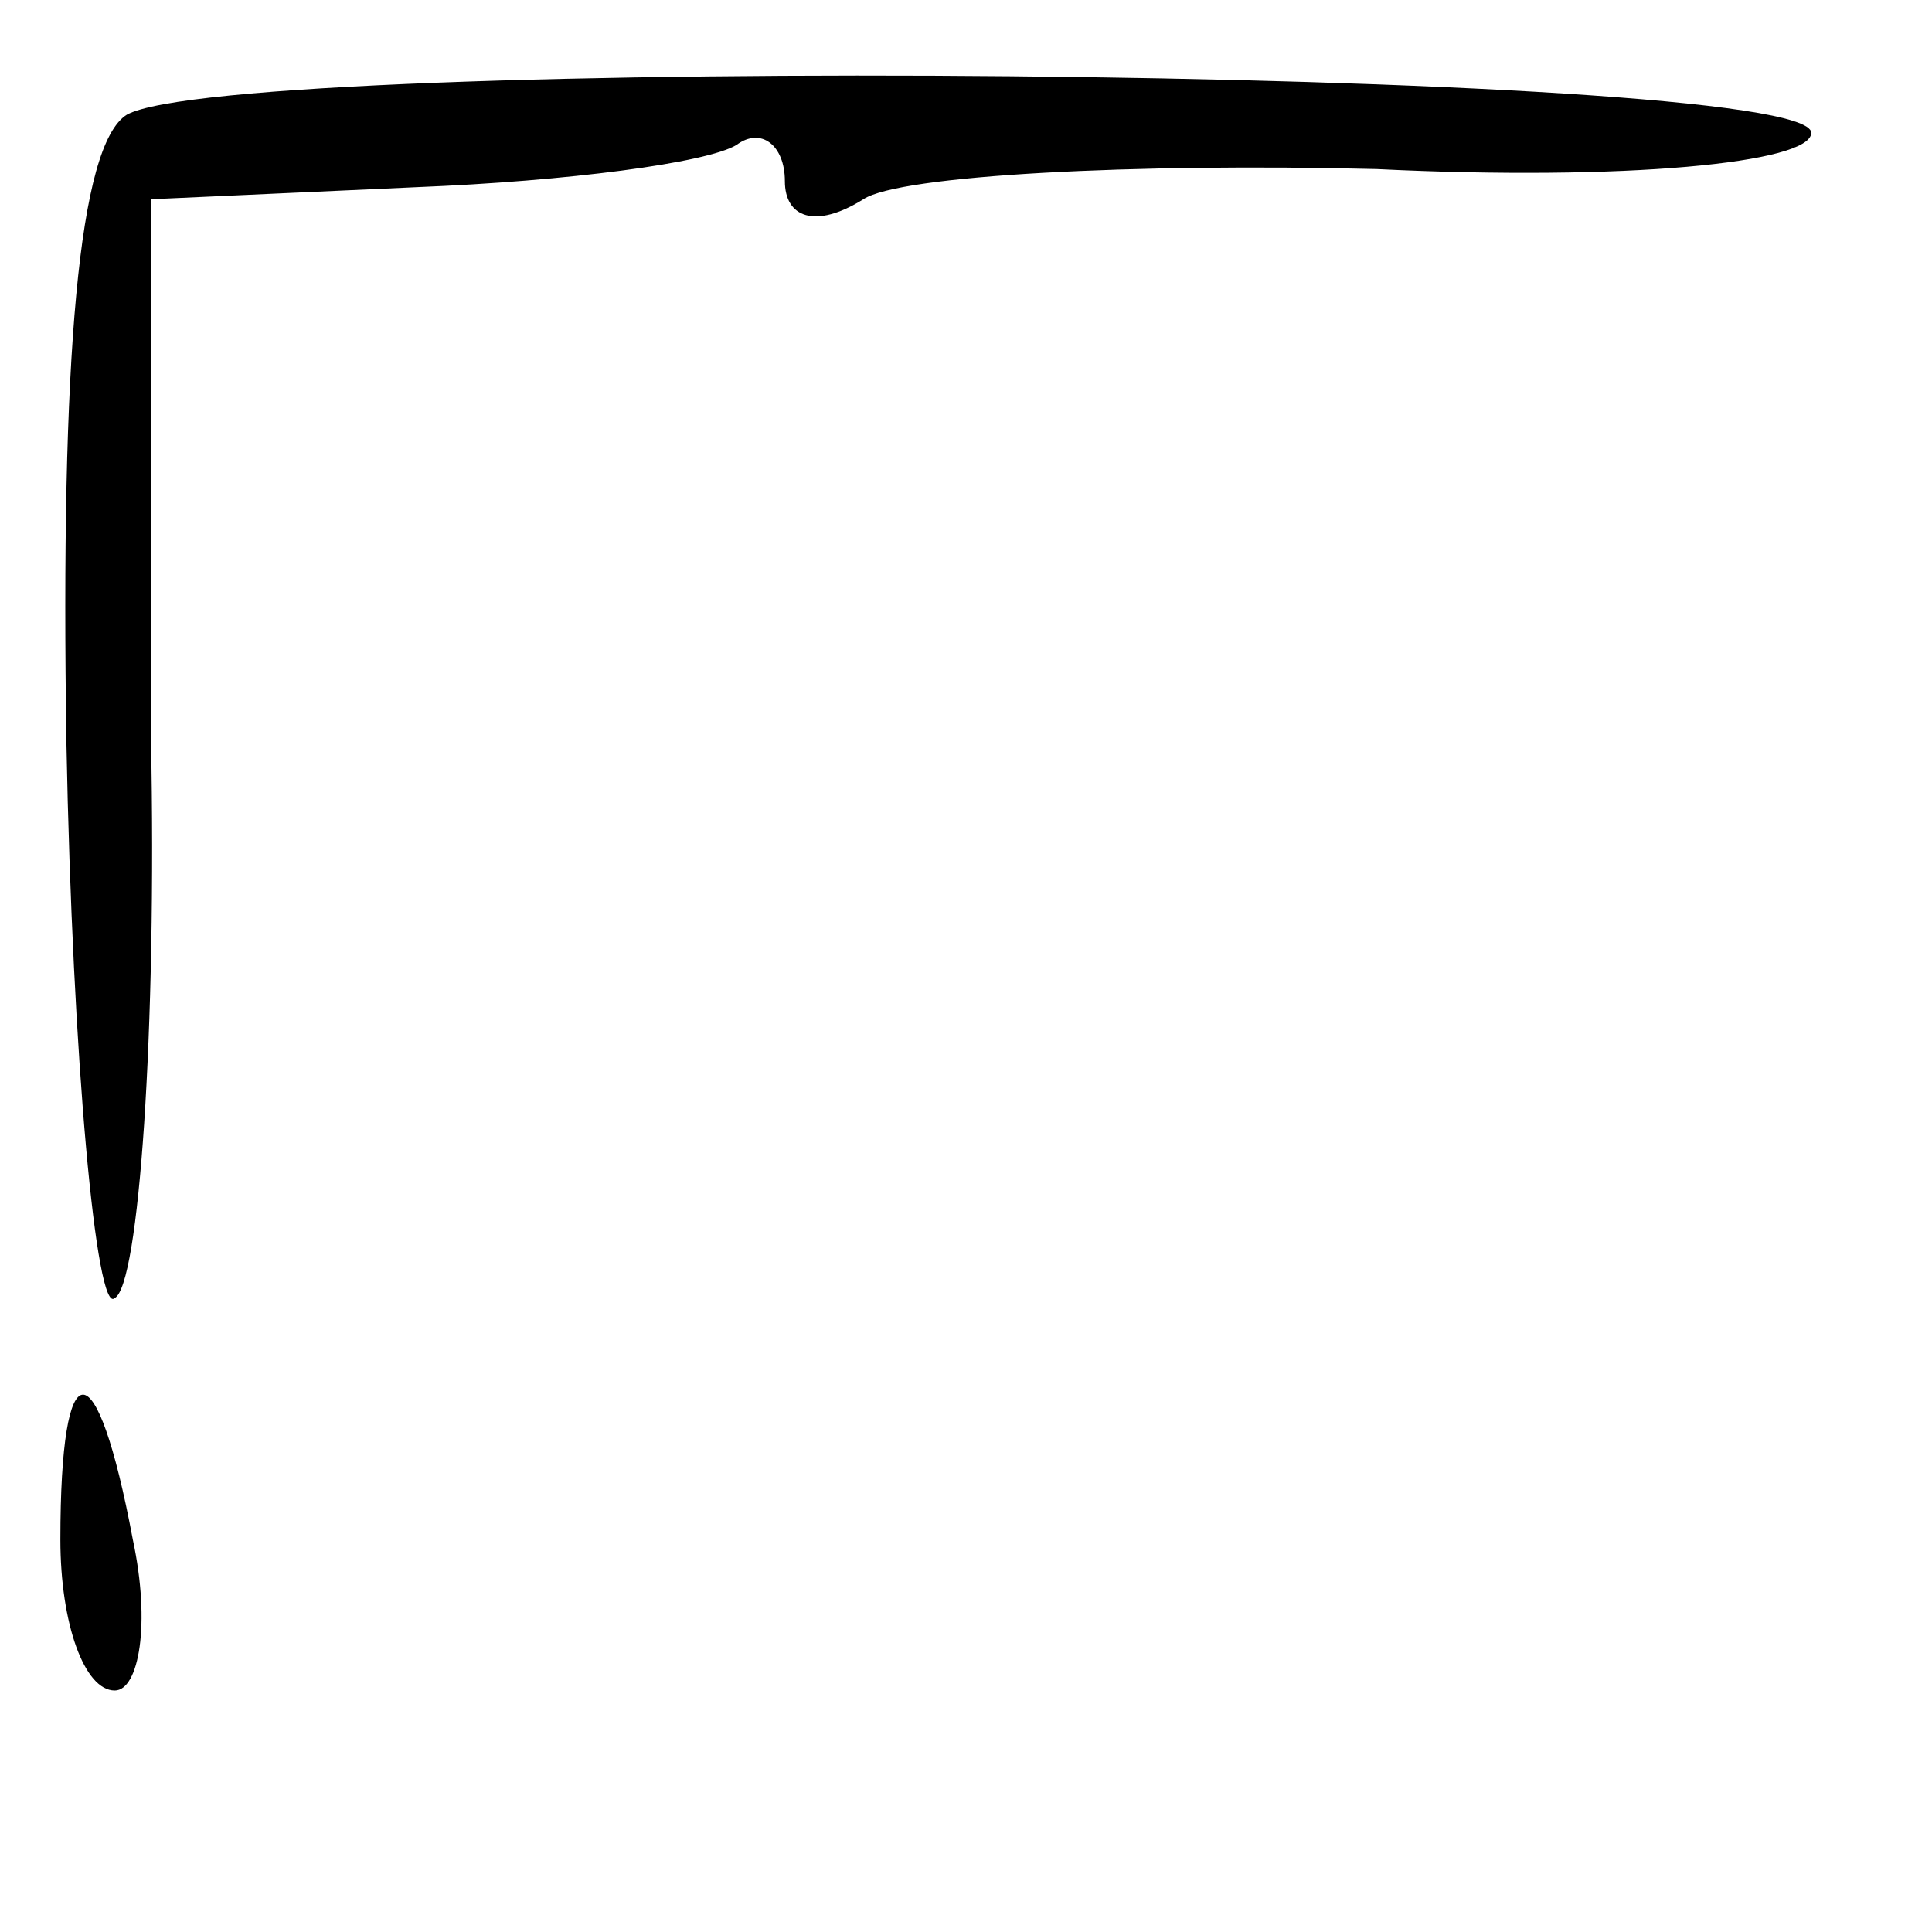 <?xml version="1.0" standalone="no"?>
<!DOCTYPE svg PUBLIC "-//W3C//DTD SVG 20010904//EN"
 "http://www.w3.org/TR/2001/REC-SVG-20010904/DTD/svg10.dtd">
<svg version="1.0" xmlns="http://www.w3.org/2000/svg"
 width="32pt" height="32pt" viewBox="0 0 32 32"
 preserveAspectRatio="xMidYMid meet">
<g transform="translate(0,32) scale(0.1,-0.1)"
fill="#000000" stroke="none">
<path fill="#000000" stroke="none" d="M21 301 c-8 -5 -11 -40 -10 -104 1 -53
5 -95 8 -92 4 2 7 44 6 93 l0 89 44 2 c25 1 48 4 53 7 4 3 8 0 8 -6 0 -6 5 -8
13 -3 6 4 45 6 85 5 41 -2 72 1 72 6 0 11 -261 13 -279 3z"/>
<path fill="#000000" stroke="none" d="M10 65 c0 -14 4 -25 9 -25 4 0 6 11 3
25 -6 32 -12 32 -12 0z"/>
</g>
</svg>
